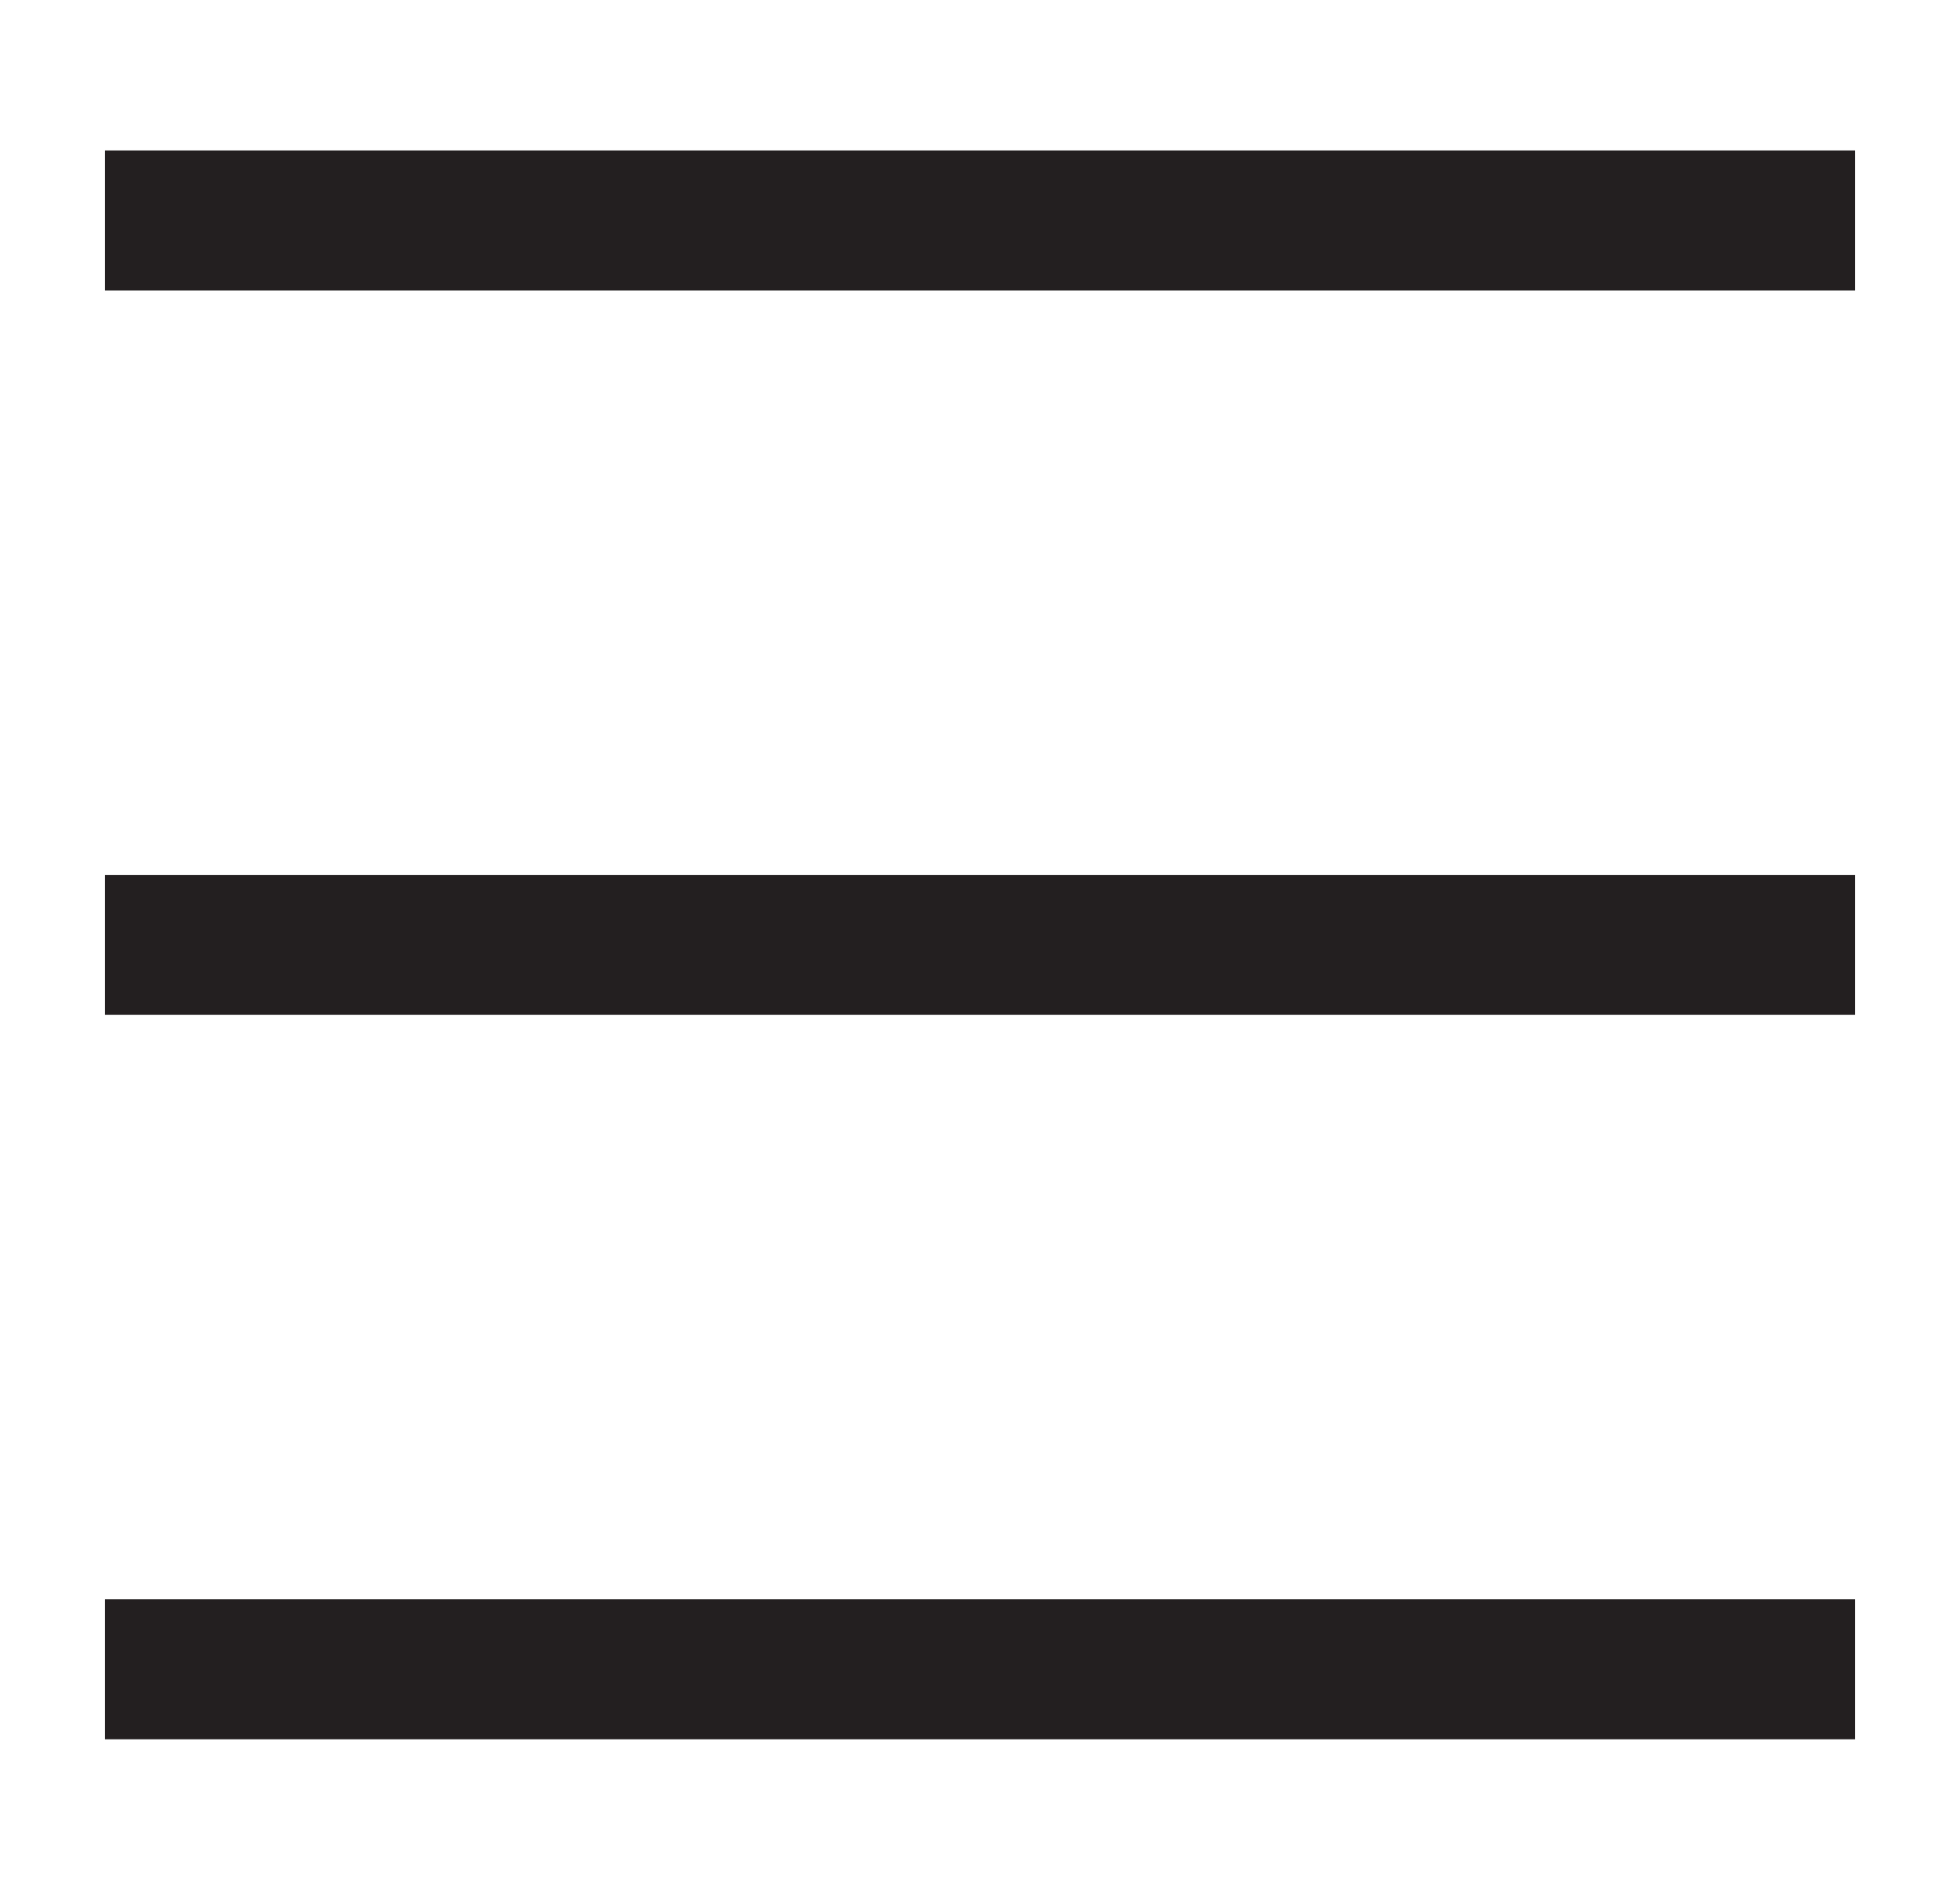 <svg id="Layer_1" data-name="Layer 1" xmlns="http://www.w3.org/2000/svg" viewBox="0 0 28 27"><defs><style>.cls-1{fill:#231f20;}</style></defs><title>Artboard 1</title><rect class="cls-1" x="1.5" y="2.15" width="25" height="2"/><rect class="cls-1" x="1.5" y="12.5" width="25" height="2"/><rect class="cls-1" x="1.5" y="22.85" width="25" height="2"/></svg>